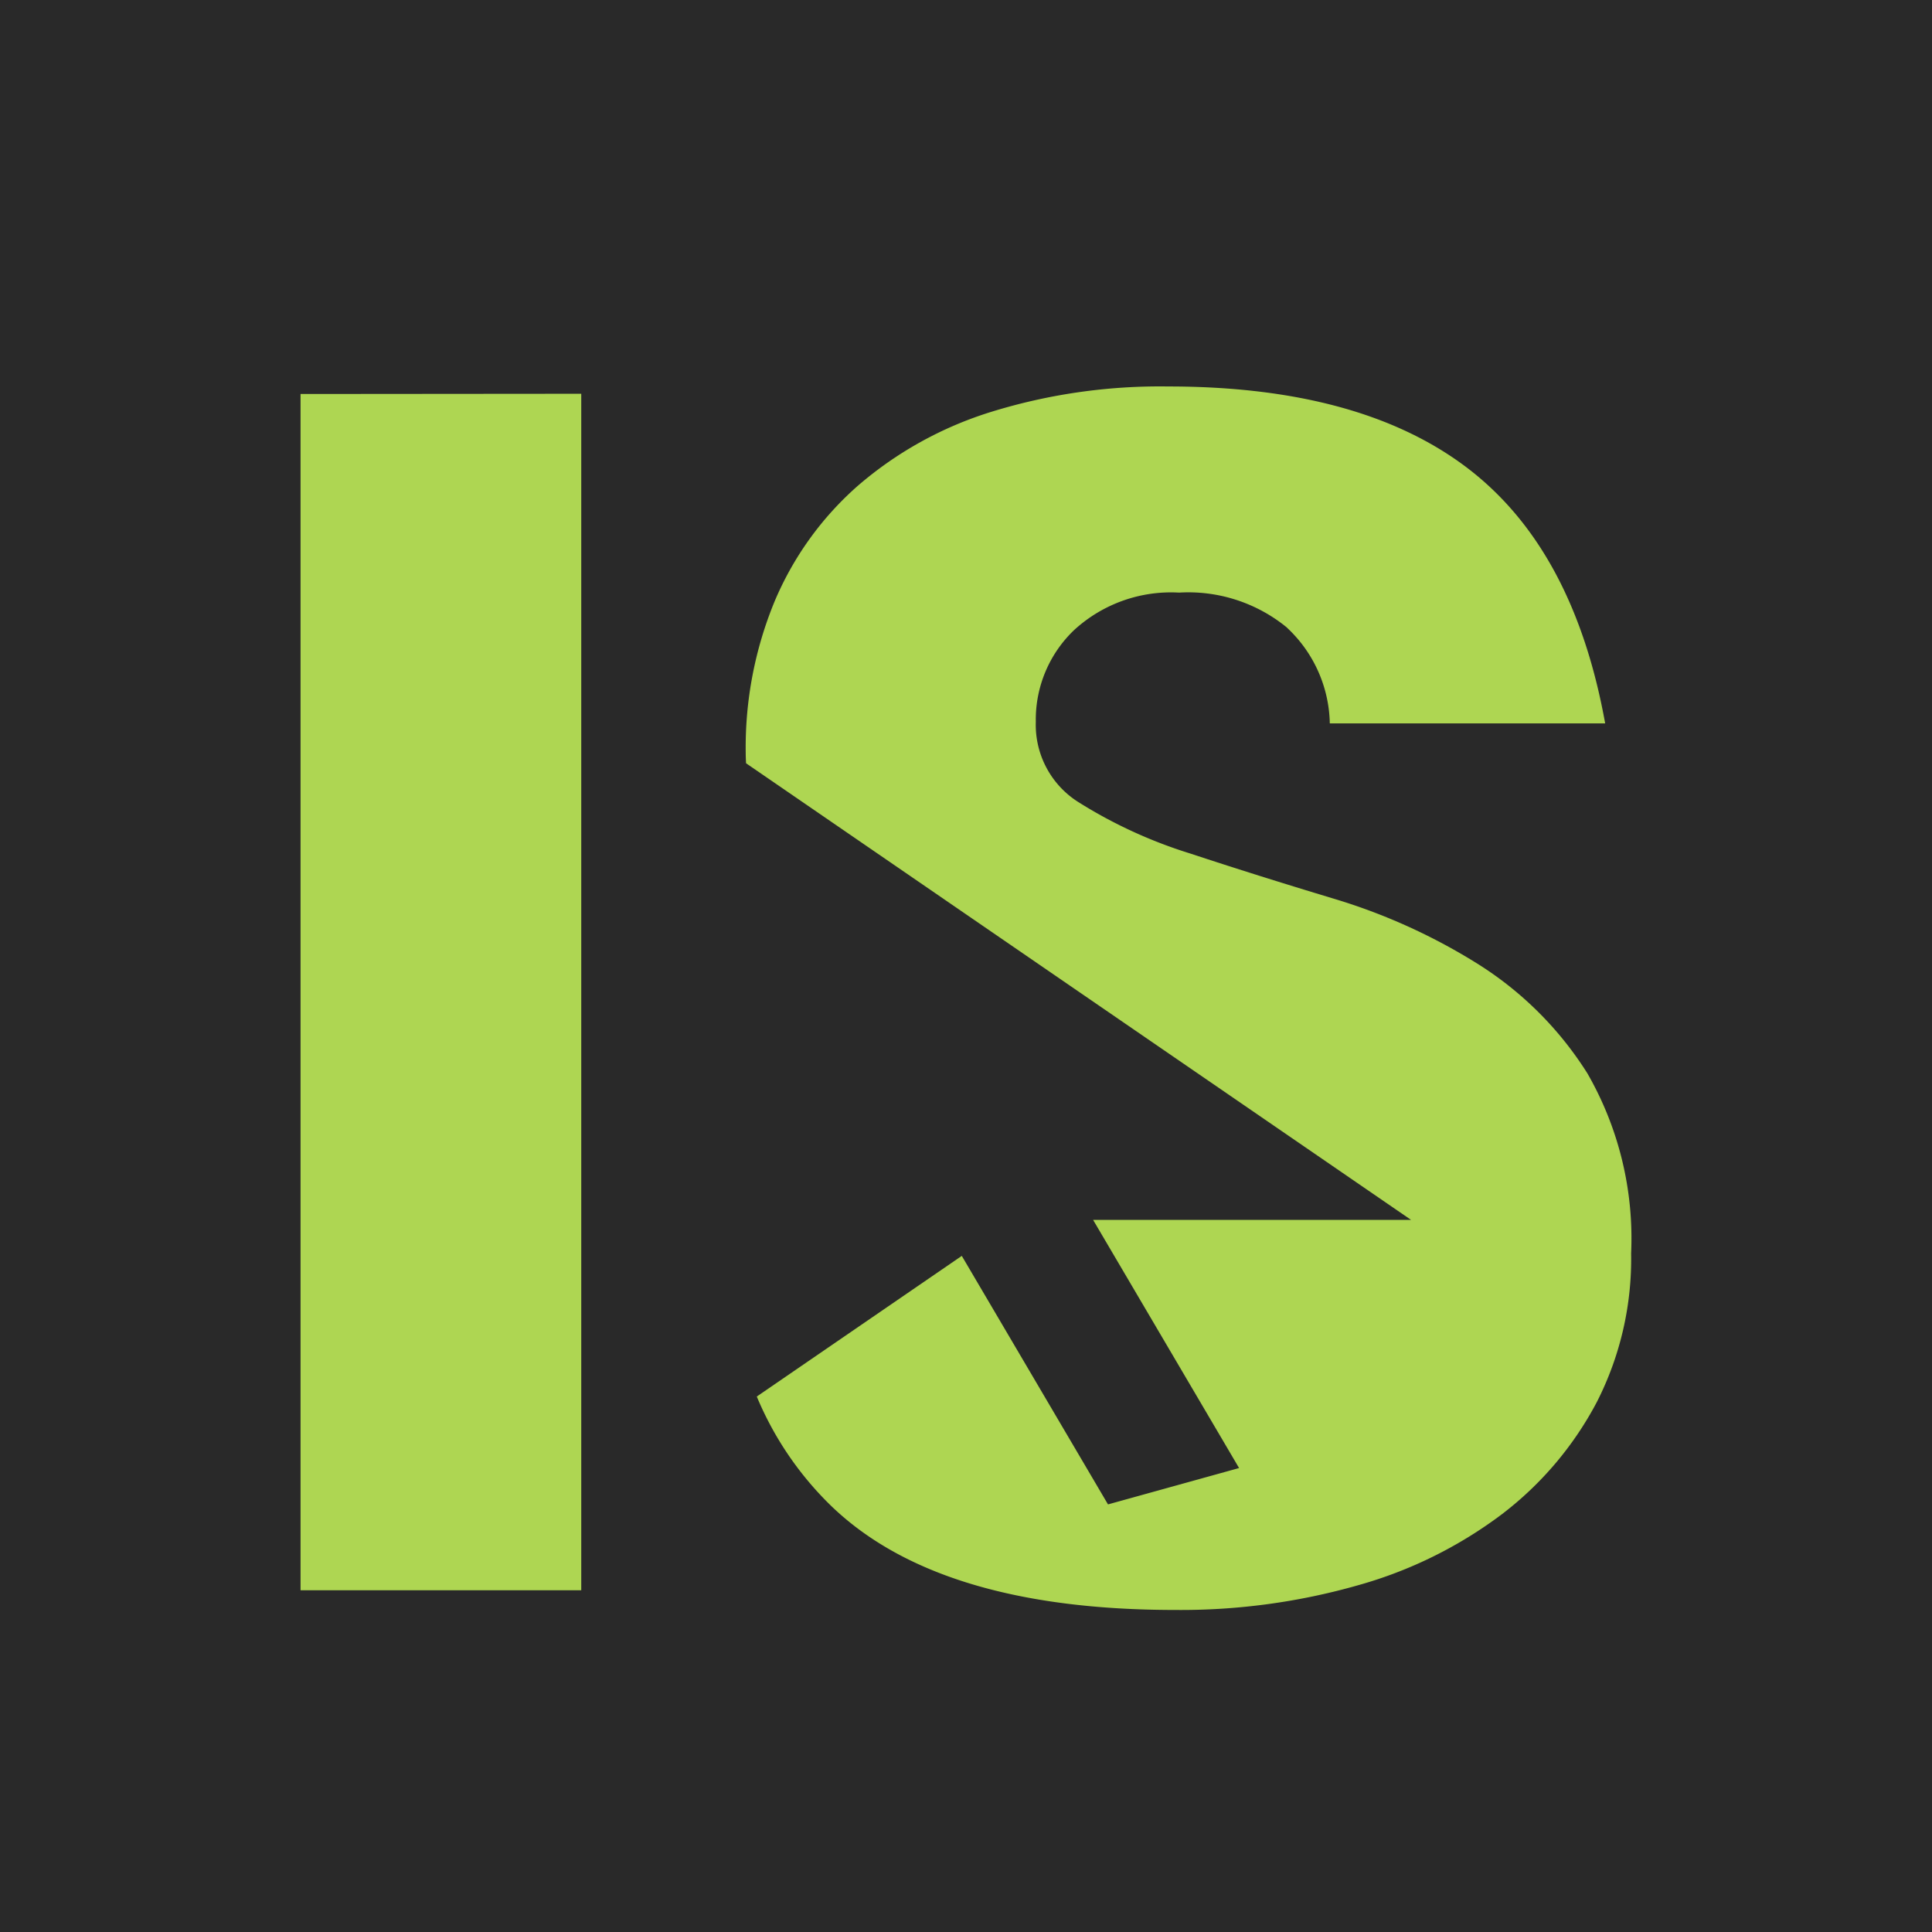 <?xml version="1.0" ?>
<svg xmlns="http://www.w3.org/2000/svg" viewBox="0 0 90 90">
	<g fill="none" fill-rule="evenodd">
		<path fill="#292929" d="M0 0h90v90H0z"/>
		<path d="M27.077 18.343V74.08H14V18.354M59.958 29.24a7.244 7.244 0 0 0-5.03-1.634 6.67 6.67 0 0 0-4.9 1.753 5.768 5.768 0 0 0-1.776 4.267 4.252 4.252 0 0 0 2.035 3.771 22.01 22.01 0 0 0 5.156 2.362c2.08.686 4.304 1.386 6.672 2.1a27.58 27.58 0 0 1 6.672 3.01 16.228 16.228 0 0 1 5.16 5.133 15.416 15.416 0 0 1 2.037 8.382 14.673 14.673 0 0 1-1.6 6.934 15.876 15.876 0 0 1-4.418 5.219 20.162 20.162 0 0 1-6.716 3.314 30.09 30.09 0 0 1-8.496 1.147c-7.337 0-12.68-1.614-16.03-4.842a15.297 15.297 0 0 1-3.47-5.1l9.55-6.552 6.811 11.577 3.053-.847 3.053-.847-6.8-11.56h14.812L34.754 35.555c-.008-.161-.016-.322-.016-.485a17.844 17.844 0 0 1 1.343-7.048 14.83 14.83 0 0 1 3.9-5.41 17.377 17.377 0 0 1 6.2-3.428 26.621 26.621 0 0 1 8.231-1.181c5.95 0 10.585 1.257 13.908 3.771 3.322 2.514 5.474 6.49 6.455 11.925H61.947a6.25 6.25 0 0 0-1.994-4.458h.005Z" fill="#AED652" fill-rule="nonzero"/>
	</g>
</svg>
